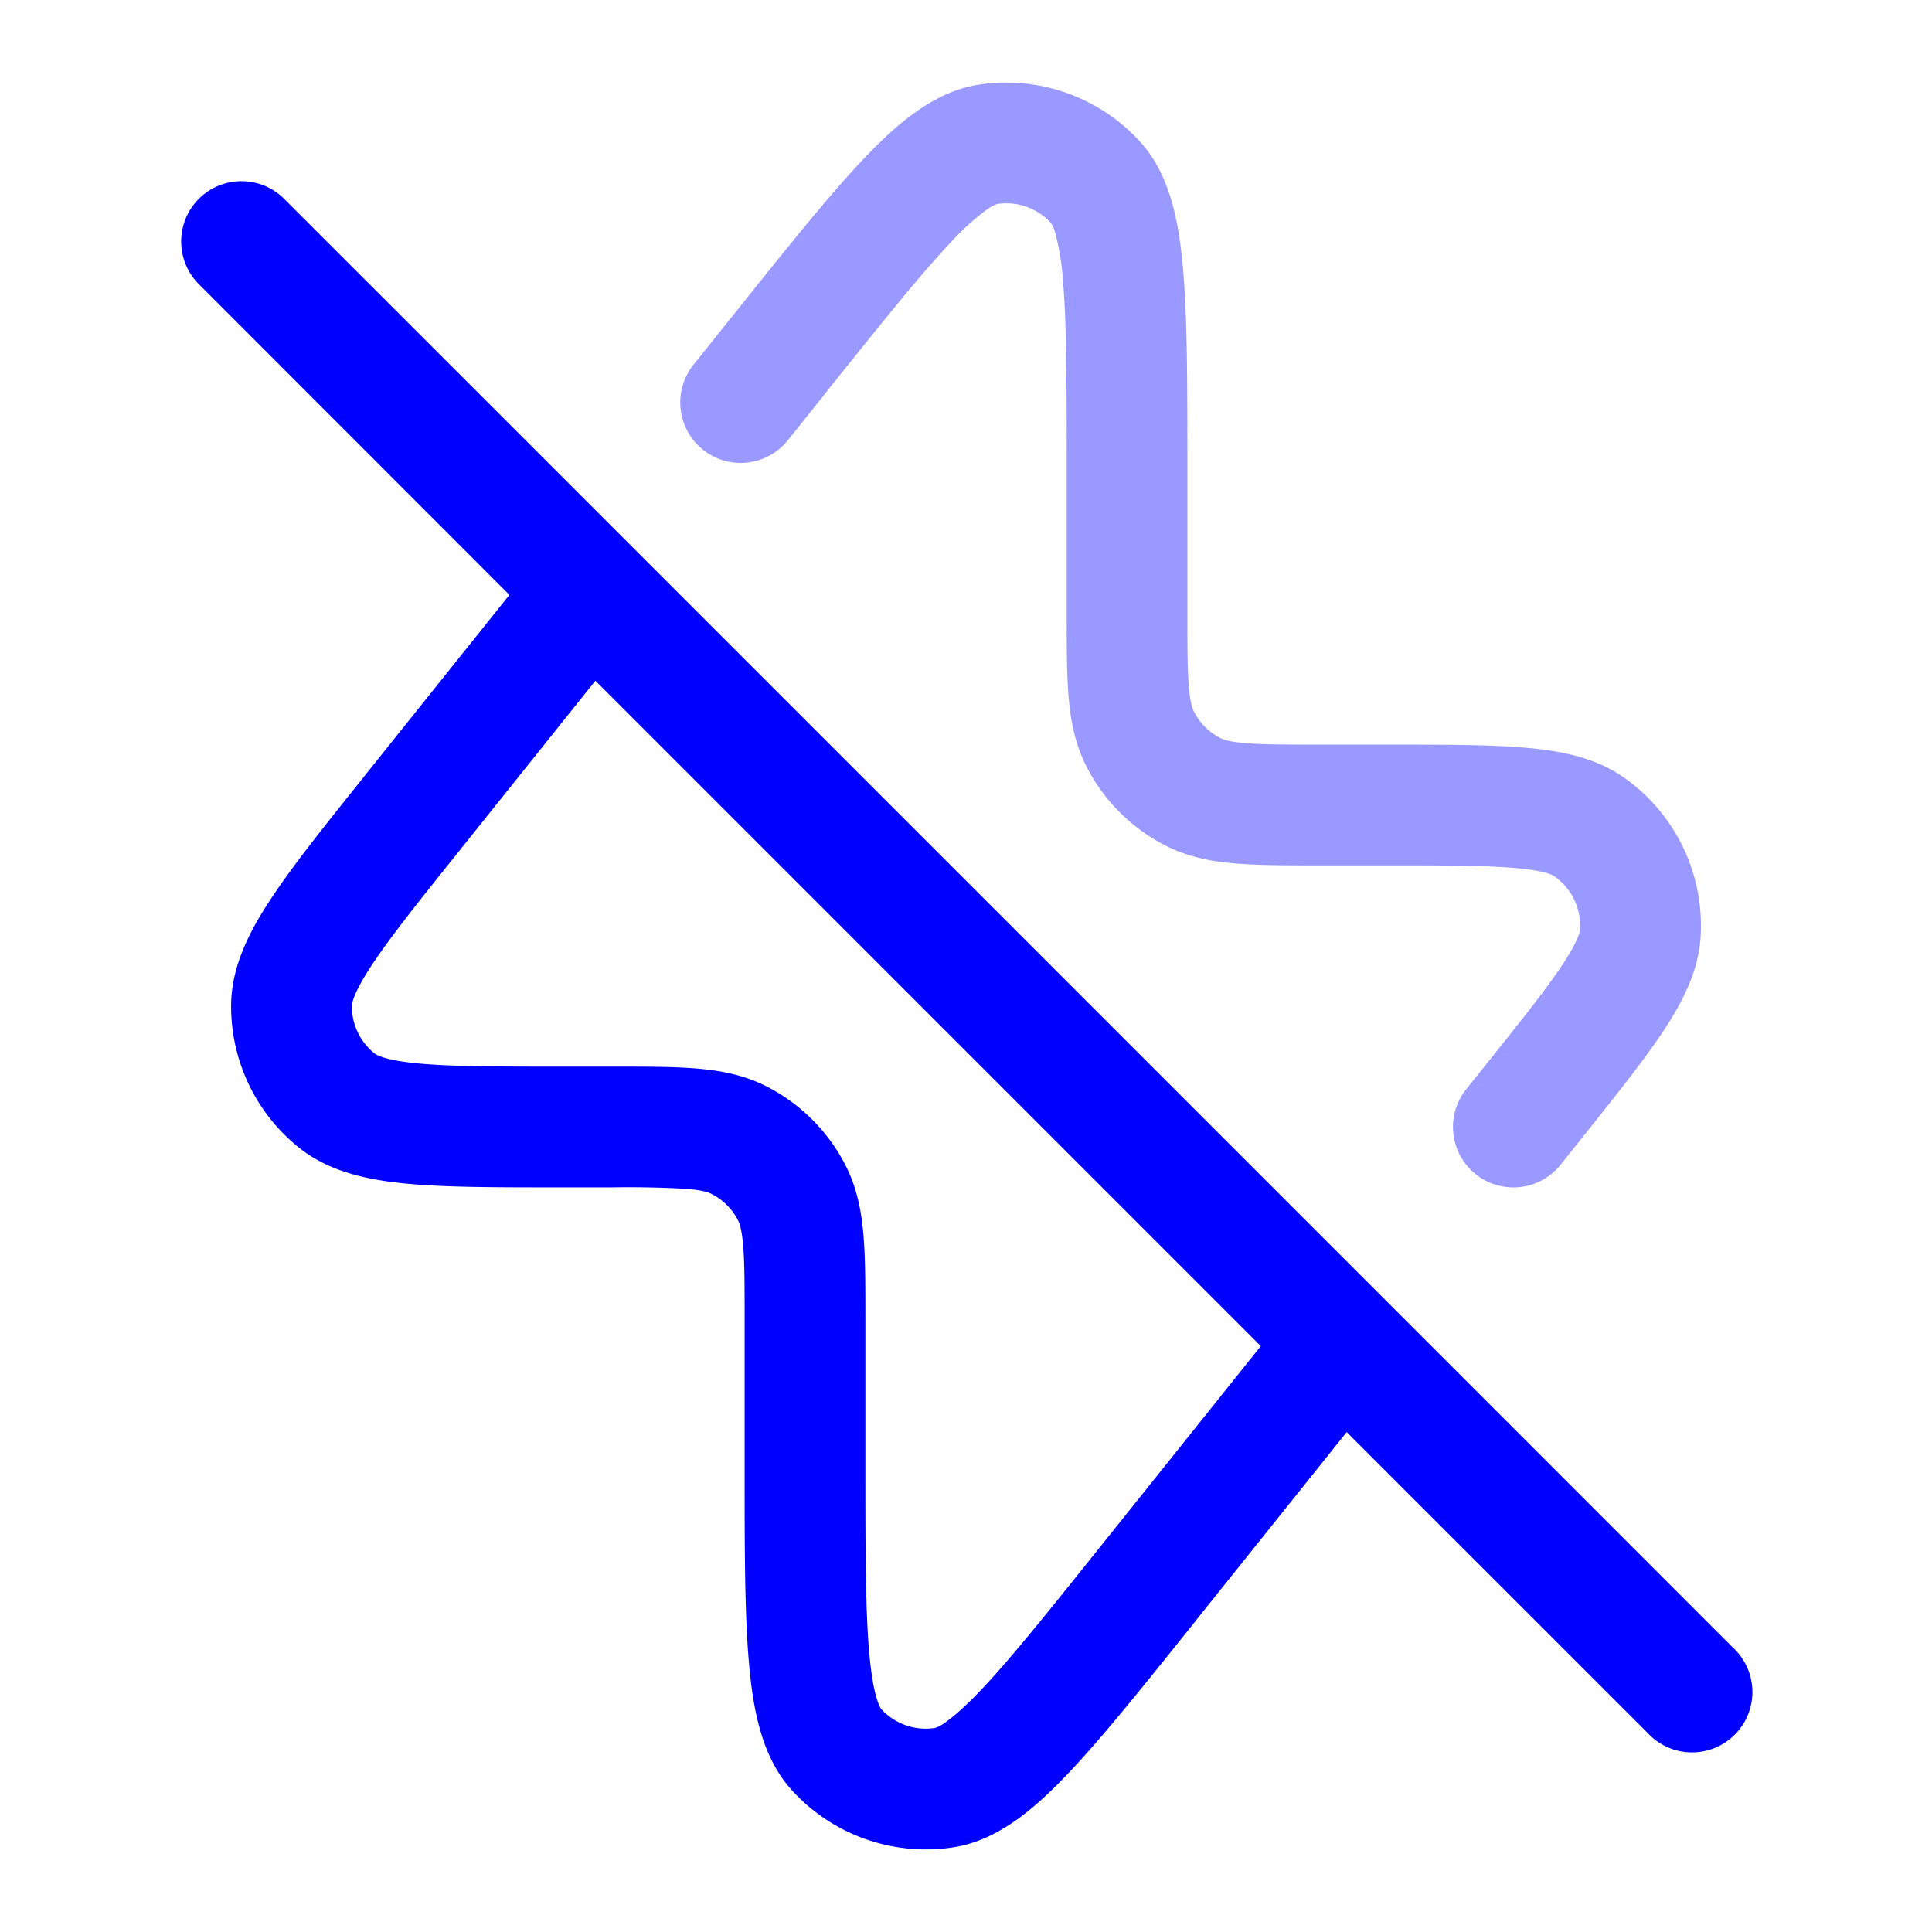 <svg xmlns="http://www.w3.org/2000/svg" width="24" height="24" fill="currentColor" viewBox="0 0 24 24">
  <path fill="#0000ff" fill-rule="evenodd" d="M12.15 1.053a2.25 2.25 0 012.011.706c.384.42.488 1.027.537 1.605.052.61.052 1.423.052 2.44V7.6c0 .432 0 .712.018.924.017.204.045.28.064.316a.75.75 0 00.327.328c.038.02.113.047.317.064.212.017.492.018.924.018H17.232c.687 0 1.25 0 1.687.036.431.035.876.112 1.24.363a2.25 2.25 0 01.965 2.008c-.031.44-.25.836-.491 1.195-.245.364-.597.803-1.026 1.34l-.021.027-.2.25a.75.75 0 11-1.172-.938l.2-.25c.456-.57.769-.96.975-1.267.214-.318.236-.436.238-.462a.75.75 0 00-.322-.669c-.02-.015-.127-.071-.508-.102-.369-.03-.87-.031-1.6-.031H16.372c-.395 0-.736 0-1.017-.023-.297-.024-.592-.078-.875-.222a2.25 2.25 0 01-.984-.984c-.144-.283-.198-.578-.222-.875-.023-.28-.023-.622-.023-1.017V5.842c0-1.064 0-1.812-.046-2.351a3.116 3.116 0 00-.09-.574.469.469 0 00-.06-.147.75.75 0 00-.67-.235s-.042.009-.14.078a3.11 3.11 0 00-.428.391c-.372.393-.84.977-1.505 1.807l-.125.158-.4.5a.75.75 0 01-1.172-.938l.4-.5.126-.157.024-.03c.635-.794 1.143-1.428 1.565-1.872.399-.42.86-.83 1.421-.919z" opacity=".4"/>
  <path fill="#0000ff" fill-rule="evenodd" d="M2.47 2.47a.75.75 0 011.06 0l4.334 4.333 9.333 9.333 4.333 4.334a.75.75 0 11-1.06 1.06l-3.741-3.74-1.87 2.336-.023.03c-.635.794-1.143 1.428-1.565 1.872-.399.42-.86.83-1.421.919a2.25 2.25 0 01-2.011-.706c-.384-.42-.488-1.027-.537-1.605-.052-.61-.052-1.423-.052-2.44V16.4c0-.432 0-.712-.018-.924-.017-.204-.045-.28-.064-.317a.75.75 0 00-.328-.327c-.037-.02-.112-.047-.316-.064a12.796 12.796 0 00-.924-.018h-.644c-.767 0-1.395 0-1.88-.044-.48-.044-.972-.139-1.359-.447a2.25 2.25 0 01-.846-1.761c0-.495.234-.94.5-1.34.268-.407.66-.897 1.14-1.496l.023-.03L6.328 7.39 2.47 3.53a.75.75 0 010-1.06zm4.926 5.986l-1.69 2.113c-.51.636-.858 1.073-1.084 1.415-.235.354-.251.485-.251.515a.75.75 0 00.282.587c.024.02.136.088.559.126.409.037.967.038 1.782.038h.635c.395 0 .736 0 1.017.023.297.024.592.078.875.222.424.216.768.56.984.984.144.283.198.578.222.875.023.28.023.622.023 1.017v1.787c0 1.064 0 1.812.046 2.351.023.267.054.449.09.574.032.11.059.145.06.147a.75.75 0 00.67.235.467.467 0 00.14-.078c.105-.075.243-.197.428-.391.372-.392.84-.977 1.504-1.807l1.974-2.467-8.266-8.266z"/>
</svg>
